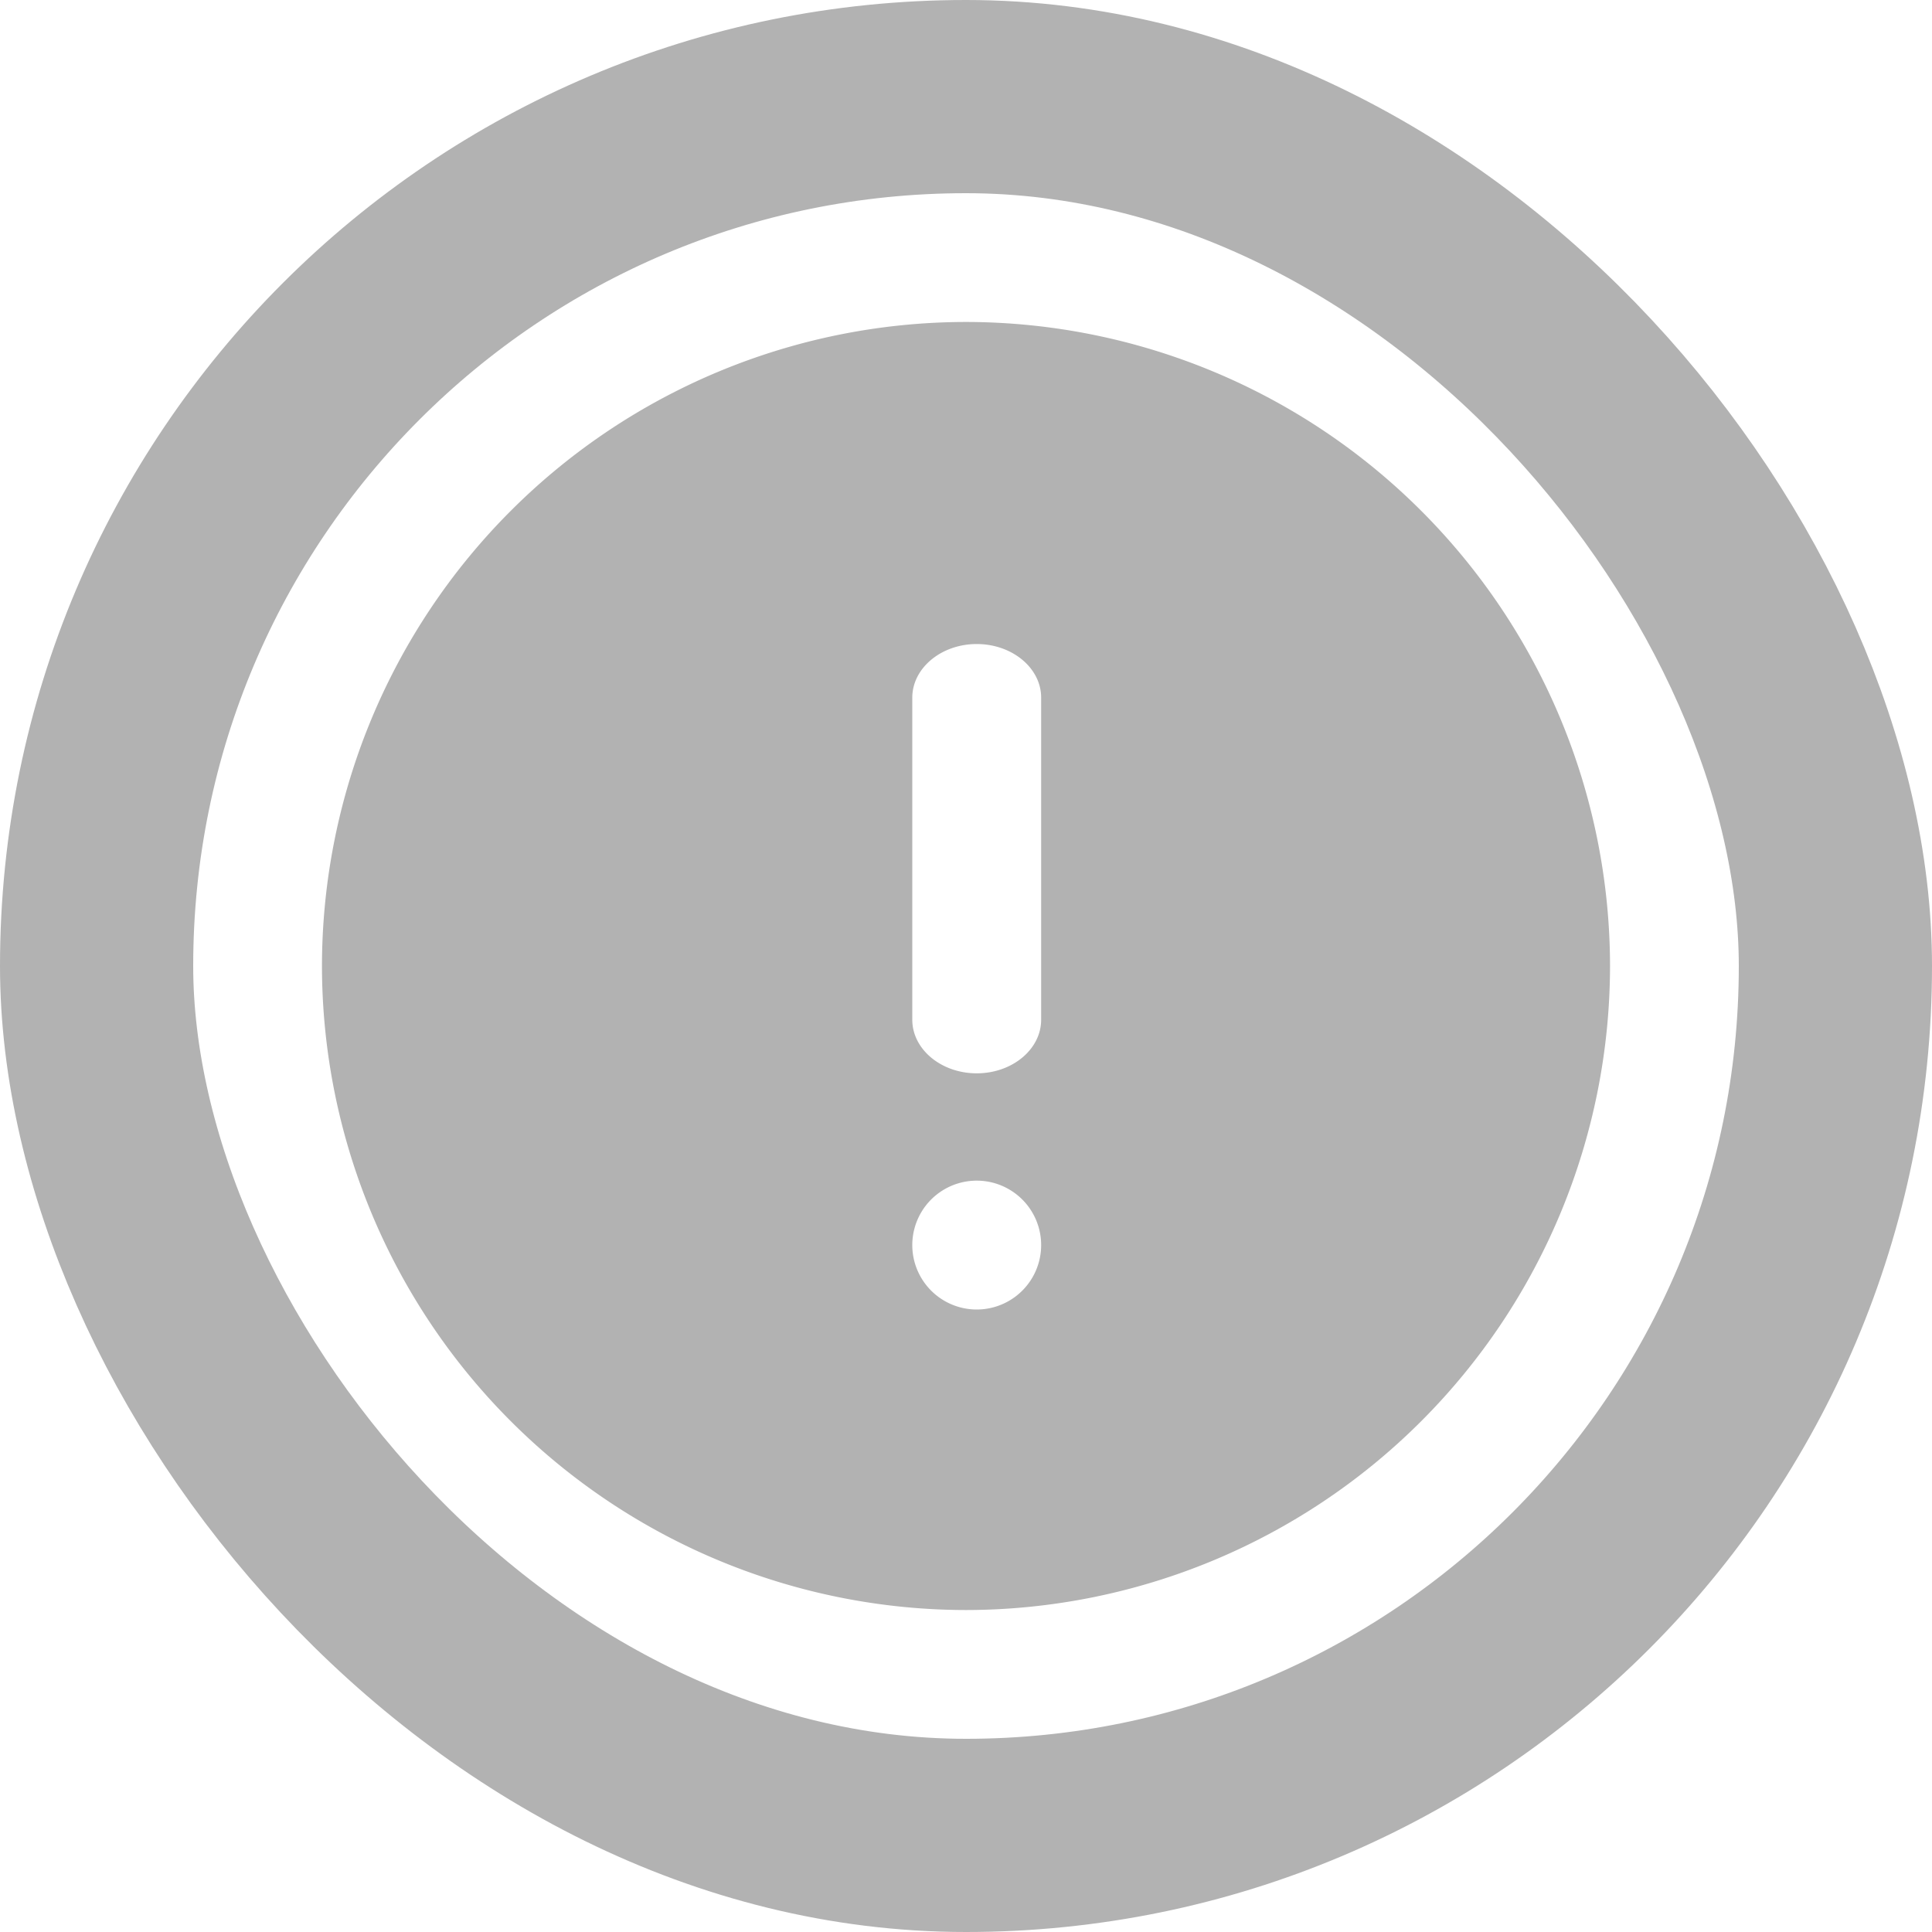 <svg xmlns="http://www.w3.org/2000/svg" width="20" height="20" viewBox="0 0 20 20"><g fill="none" fill-rule="evenodd"><rect width="18" height="18" x="1" y="1" stroke="#B2B2B2" stroke-width="2" rx="9"/><path fill="#B2B2B2" d="M10.778 10.556c0 .306-.299.555-.667.555-.368 0-.667-.249-.667-.555V7.222c0-.306.3-.555.667-.555.368 0 .667.249.667.555v3.334zm-.667 3a.667.667 0 1 1 0-1.334.667.667 0 0 1 0 1.334zM10 3.333A6.674 6.674 0 0 0 3.333 10 6.674 6.674 0 0 0 10 16.667 6.674 6.674 0 0 0 16.667 10 6.674 6.674 0 0 0 10 3.333z"/></g></svg>
